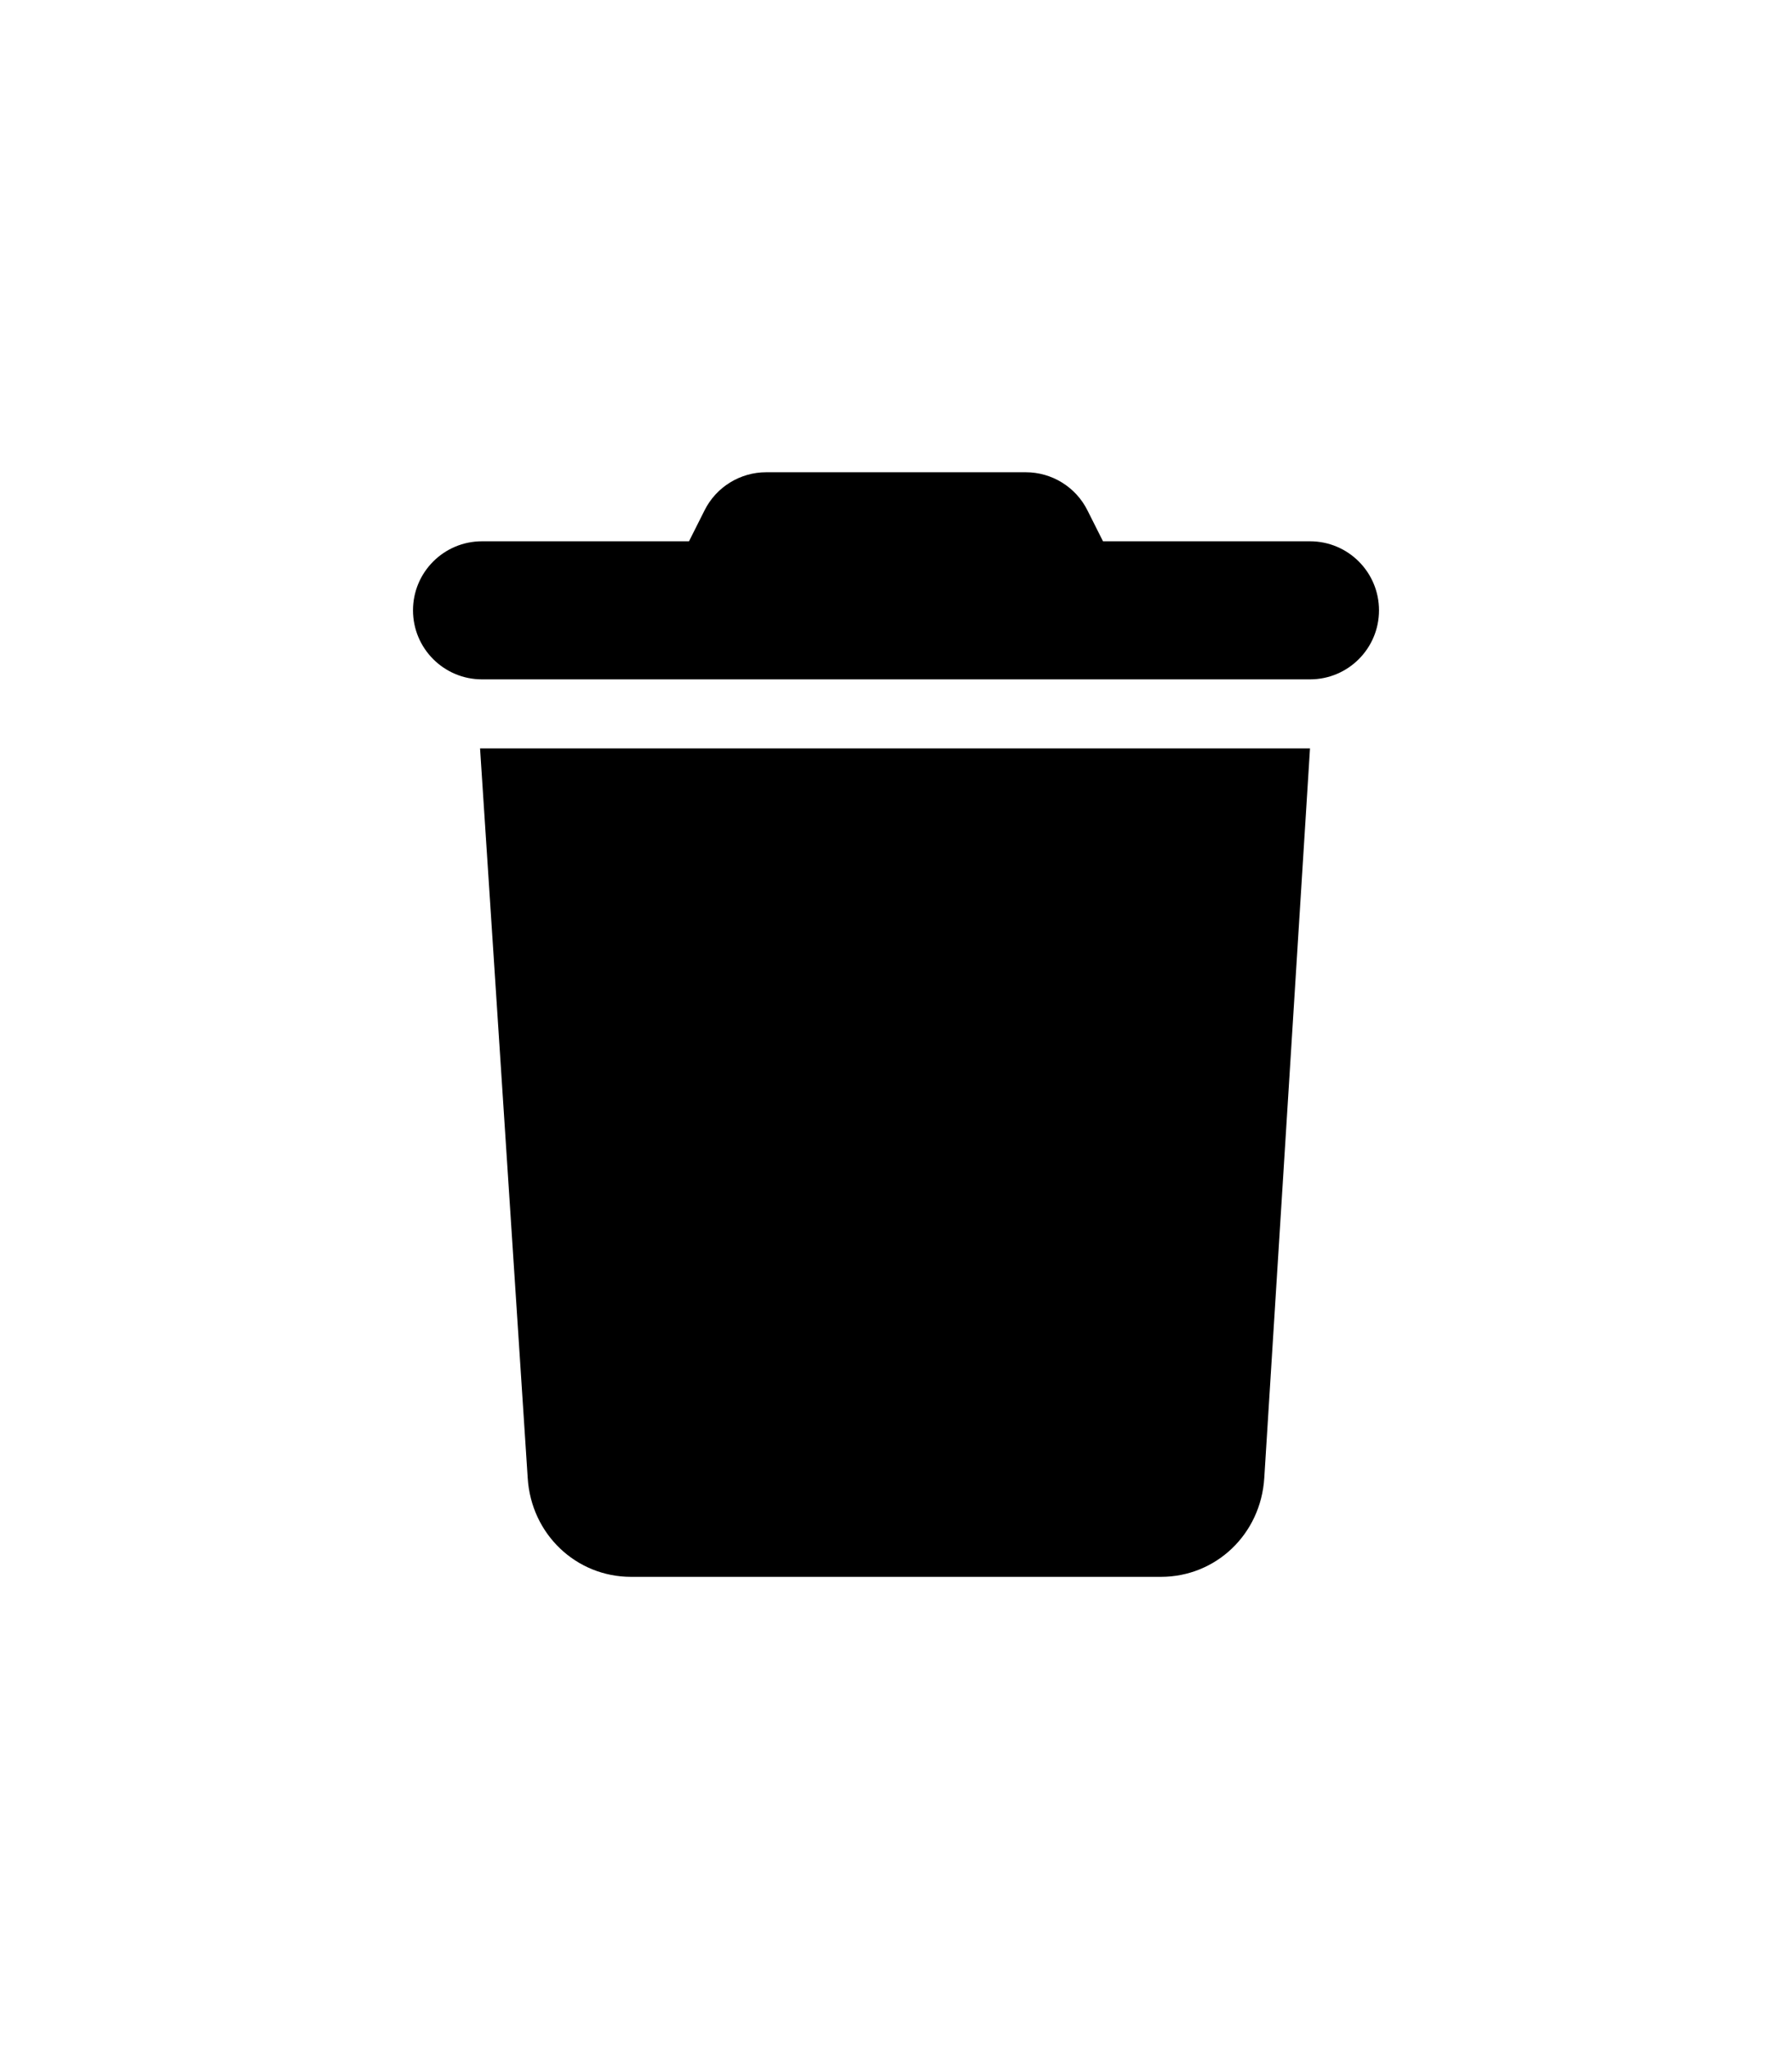 <svg width="448" height="512" viewBox="0 0 448 512" fill="none" xmlns="http://www.w3.org/2000/svg">
<g id="trash-solid 2">
<g id="main">
<g id="bottom">
<path id="Vector" d="M316.072 369.257C315.21 383.38 303.943 394 290.251 394H157.749C144.084 394 132.775 383.38 131.923 369.257L120.015 187H327.5L316.072 369.257Z" fill="black"/>
</g>
<g id="top">
<path id="Vector_2" d="M191.549 118C185.026 118 179.042 121.692 176.131 127.536L172.25 135.25H120.5C110.974 135.25 103.25 142.974 103.25 152.5C103.25 162.026 110.974 169.75 120.5 169.75H327.5C337.041 169.75 344.75 162.026 344.75 152.5C344.75 142.974 337.041 135.25 327.5 135.25H275.75L271.869 127.536C268.958 121.692 262.974 118 256.451 118H191.549Z" fill="black"/>
</g>
</g>
</g>
</svg>
